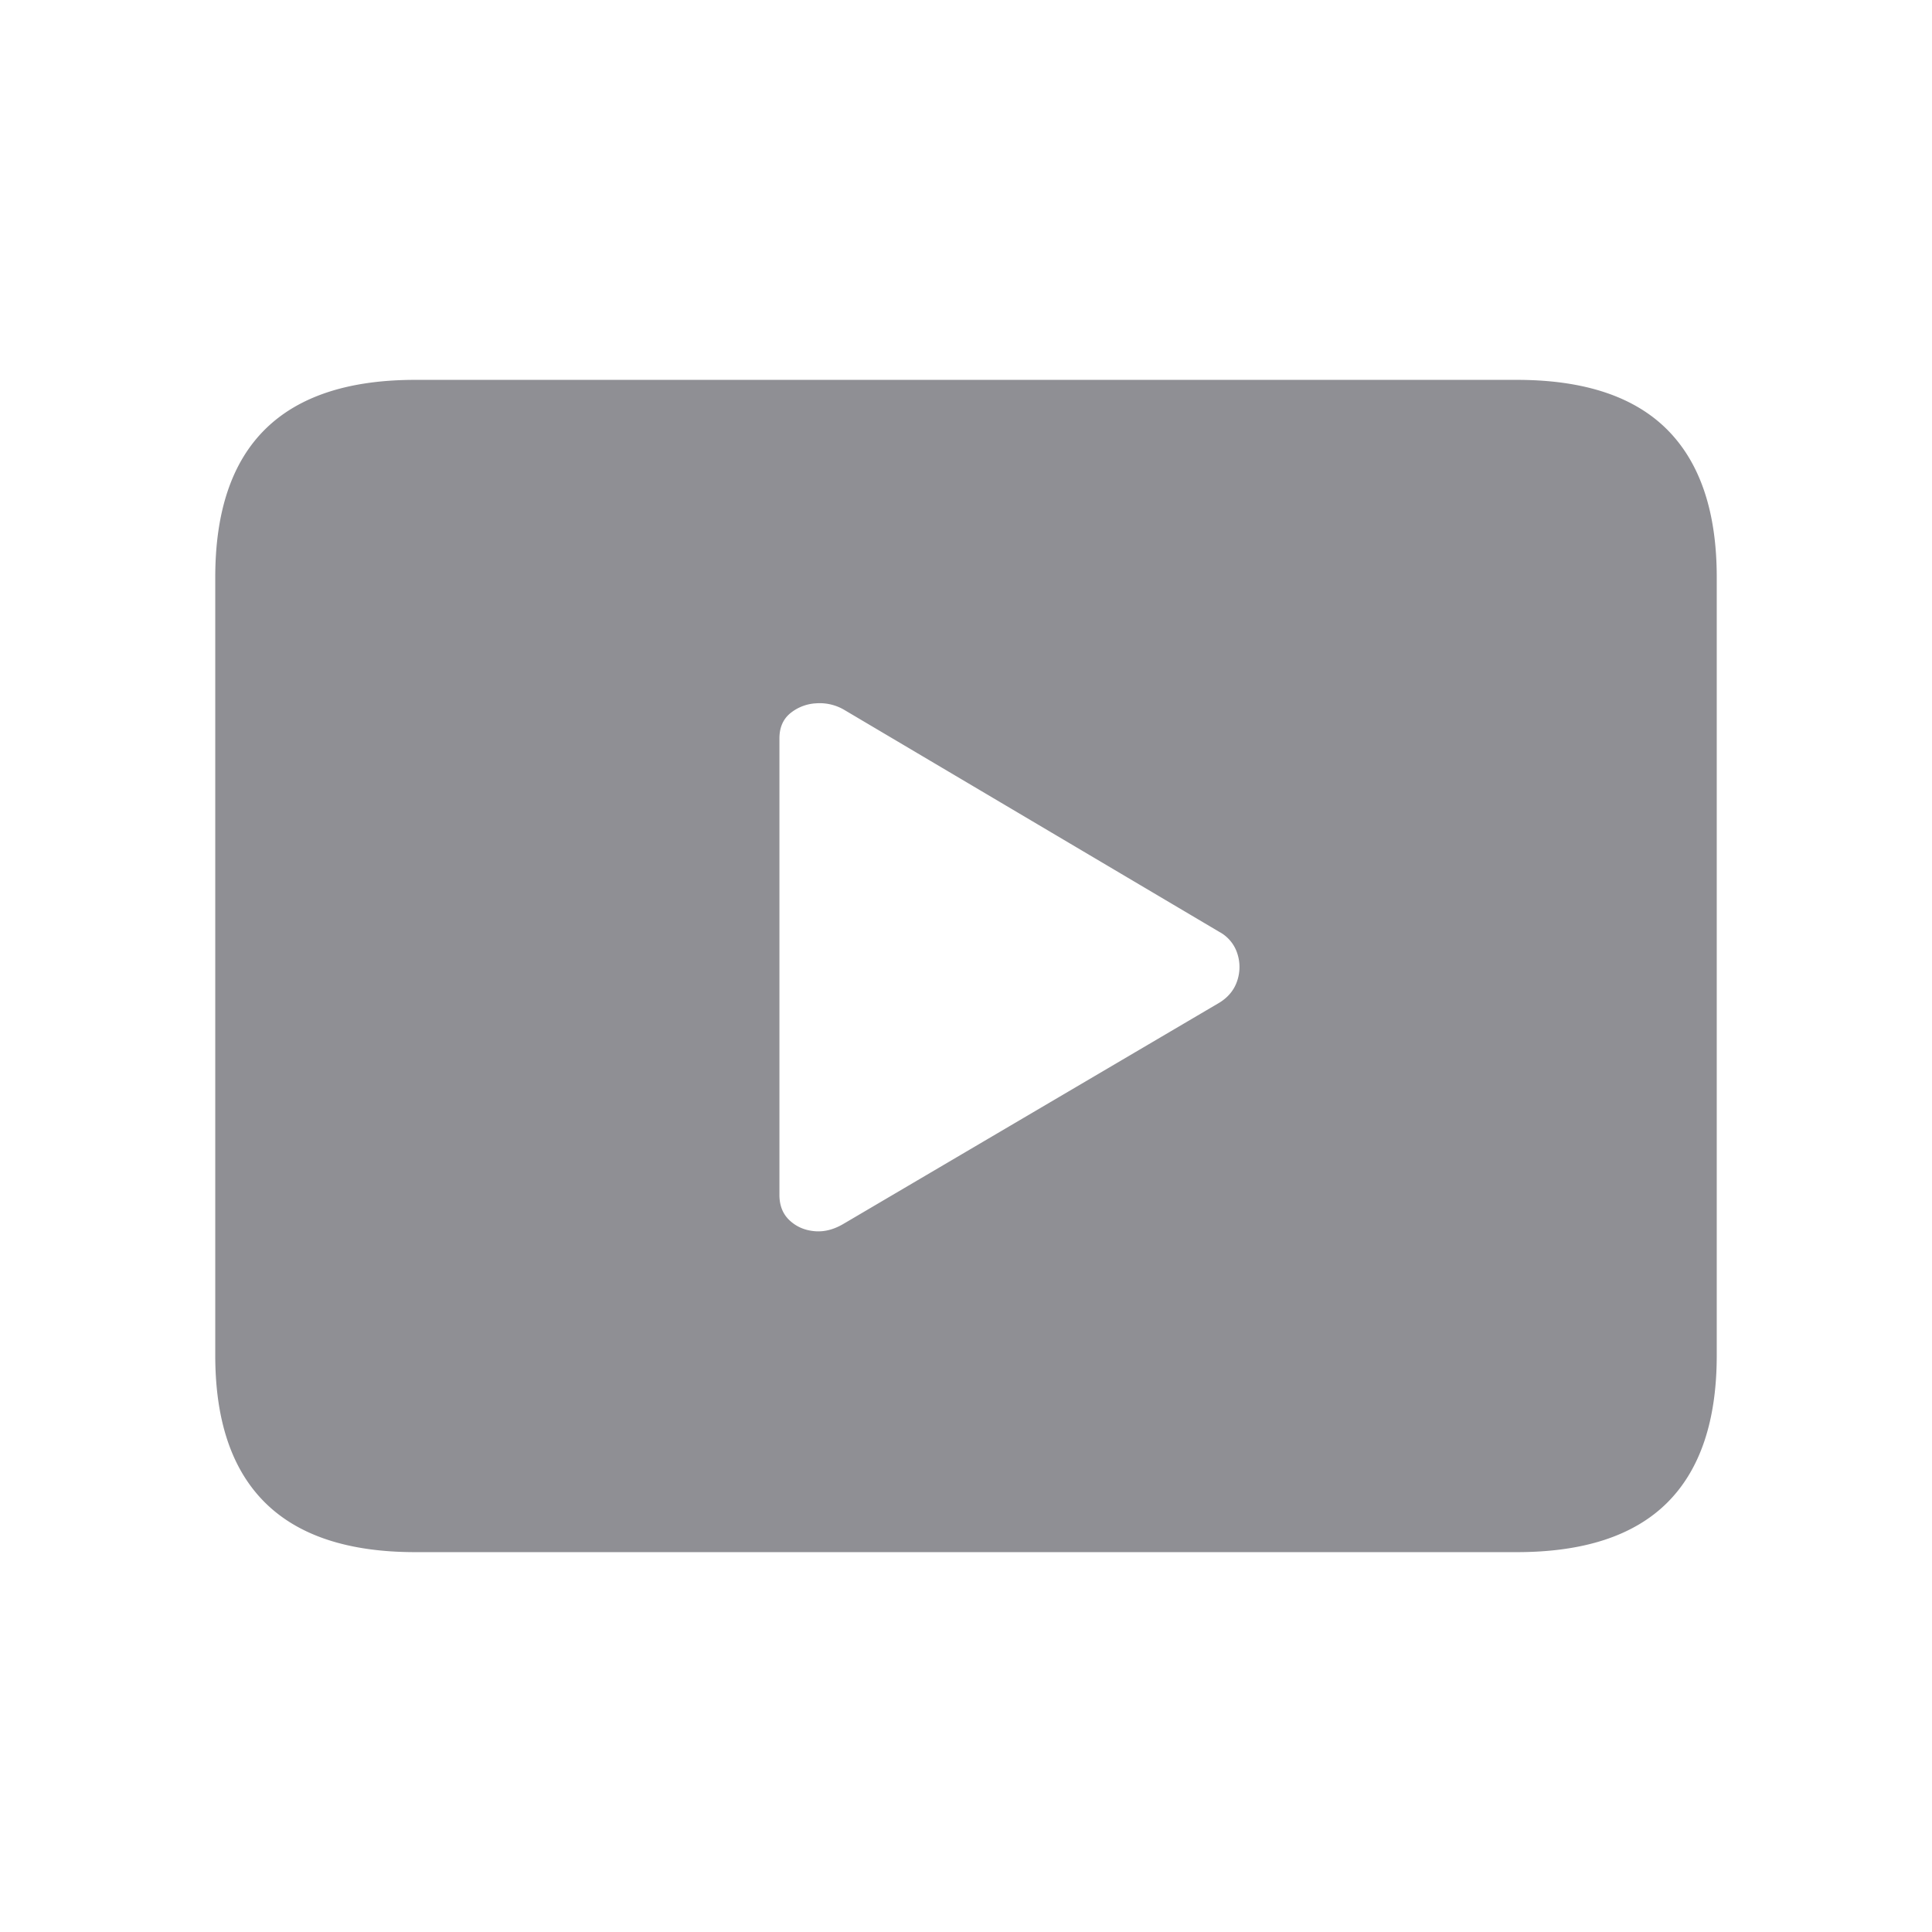 <svg width="60" height="60" xmlns="http://www.w3.org/2000/svg">
    <path d="M12.894 48.203c-2.07 0-3.622-.51-4.657-1.532-1.035-1.022-1.552-2.548-1.552-4.578V17.927c0-2.043.517-3.576 1.552-4.598 1.035-1.021 2.587-1.532 4.657-1.532h34.212c2.083 0 3.638.514 4.667 1.542 1.028 1.029 1.542 2.558 1.542 4.588v24.166c0 2.03-.514 3.556-1.542 4.578-1.029 1.021-2.584 1.532-4.667 1.532H12.894ZM26.243 37.98l11.628-6.842c.276-.171.461-.399.553-.682a1.34 1.34 0 0 0 0-.85 1.16 1.16 0 0 0-.553-.663L26.243 22.06a1.506 1.506 0 0 0-.91-.217 1.38 1.38 0 0 0-.8.316c-.218.185-.327.442-.327.771v14.18c0 .329.105.593.316.79.211.198.472.31.781.336.31.027.623-.059.94-.257Z" fill="#8F8F94" fill-rule="evenodd"/>
</svg>
